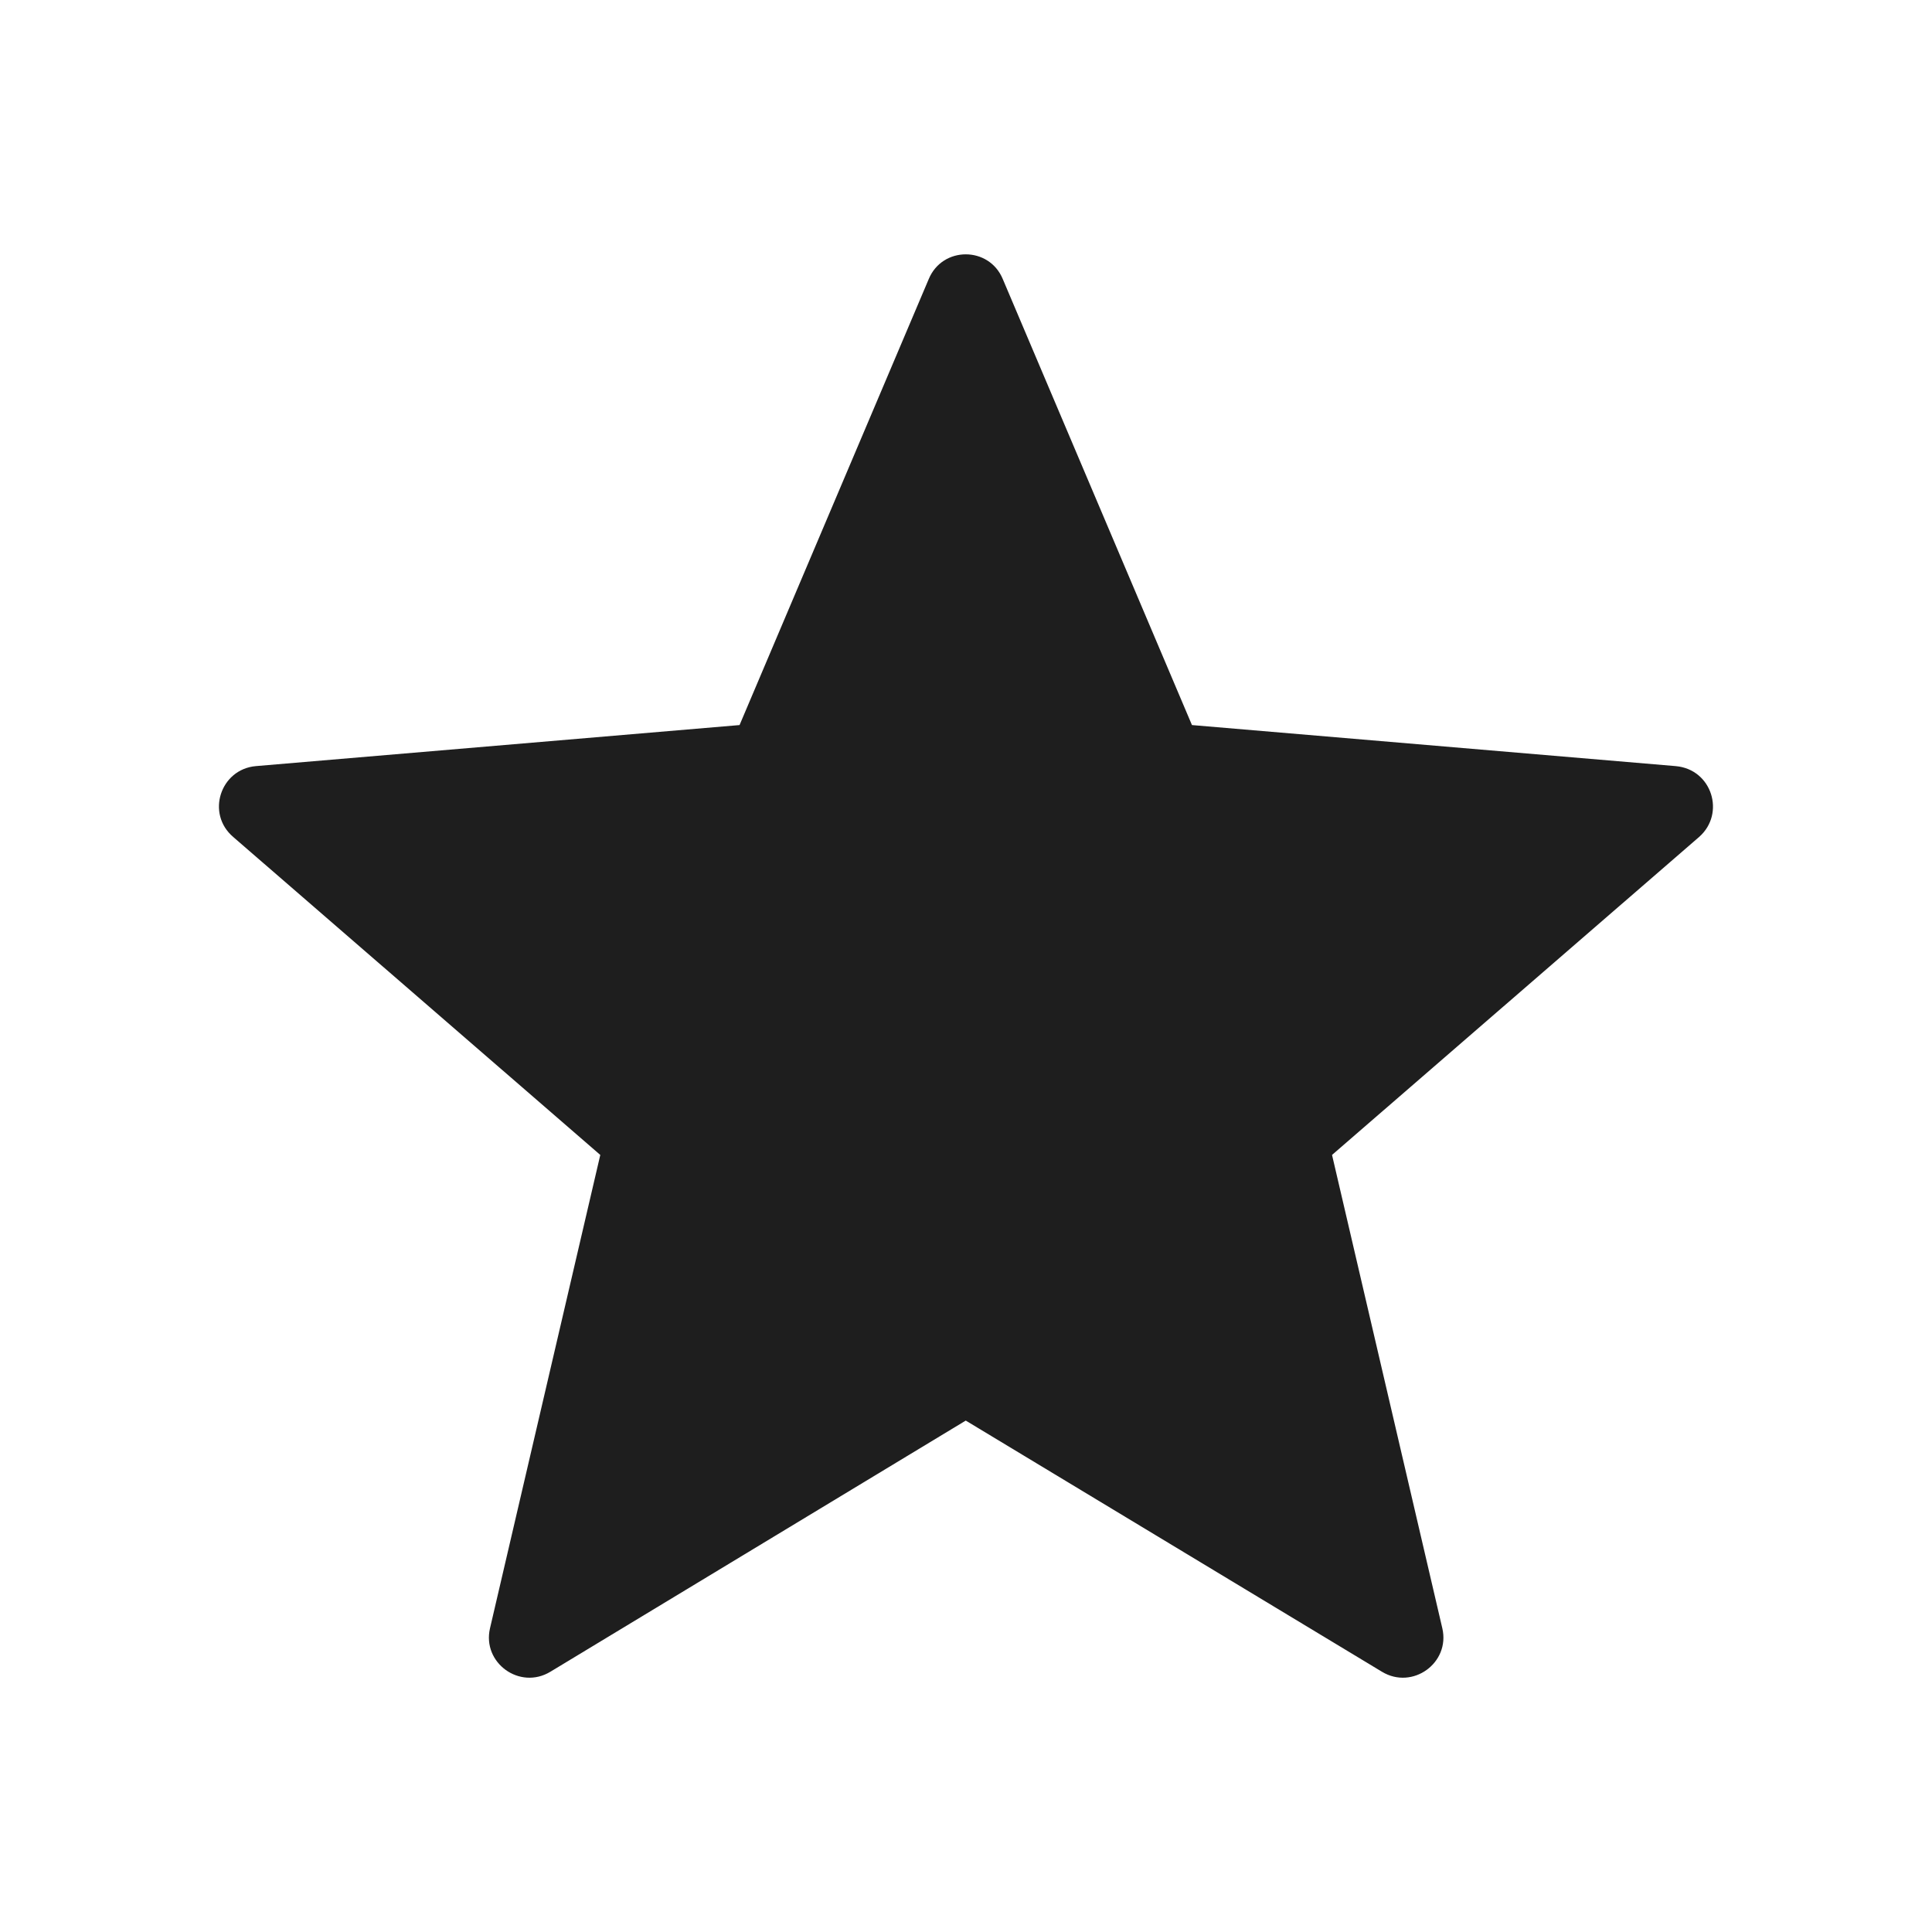 <?xml version="1.0" encoding="UTF-8"?>
<svg width="24px" height="24px" viewBox="0 0 24 24" version="1.1" xmlns="http://www.w3.org/2000/svg" xmlns:xlink="http://www.w3.org/1999/xlink">
    <!-- Generator: Sketch 53.2 (72643) - https://sketchapp.com -->
    <title>icon/action/grade_24px</title>
    <desc>Created with Sketch.</desc>
    <defs>
        <path d="M11.997,17.647 L17.167,20.767 C17.547,20.997 18.017,20.657 17.917,20.227 L16.547,14.347 L21.107,10.397 C21.437,10.107 21.267,9.557 20.817,9.517 L14.807,9.007 L12.457,3.467 C12.287,3.057 11.707,3.057 11.537,3.467 L9.187,9.007 L3.177,9.517 C2.737,9.557 2.557,10.107 2.897,10.397 L7.457,14.347 L6.087,20.227 C5.987,20.657 6.457,20.997 6.837,20.767 L11.997,17.647 Z" id="path-1"></path>
    </defs>
    <g id="icon/action/grade_24px" stroke="none" stroke-width="1" fill="none" fill-rule="evenodd">
        <mask id="mask-2" fill="white">
            <use xlink:href="#path-1"></use>
        </mask>
        <use fill-opacity="0.88" fill="#000000" xlink:href="#path-1"></use>
    </g>
</svg>
